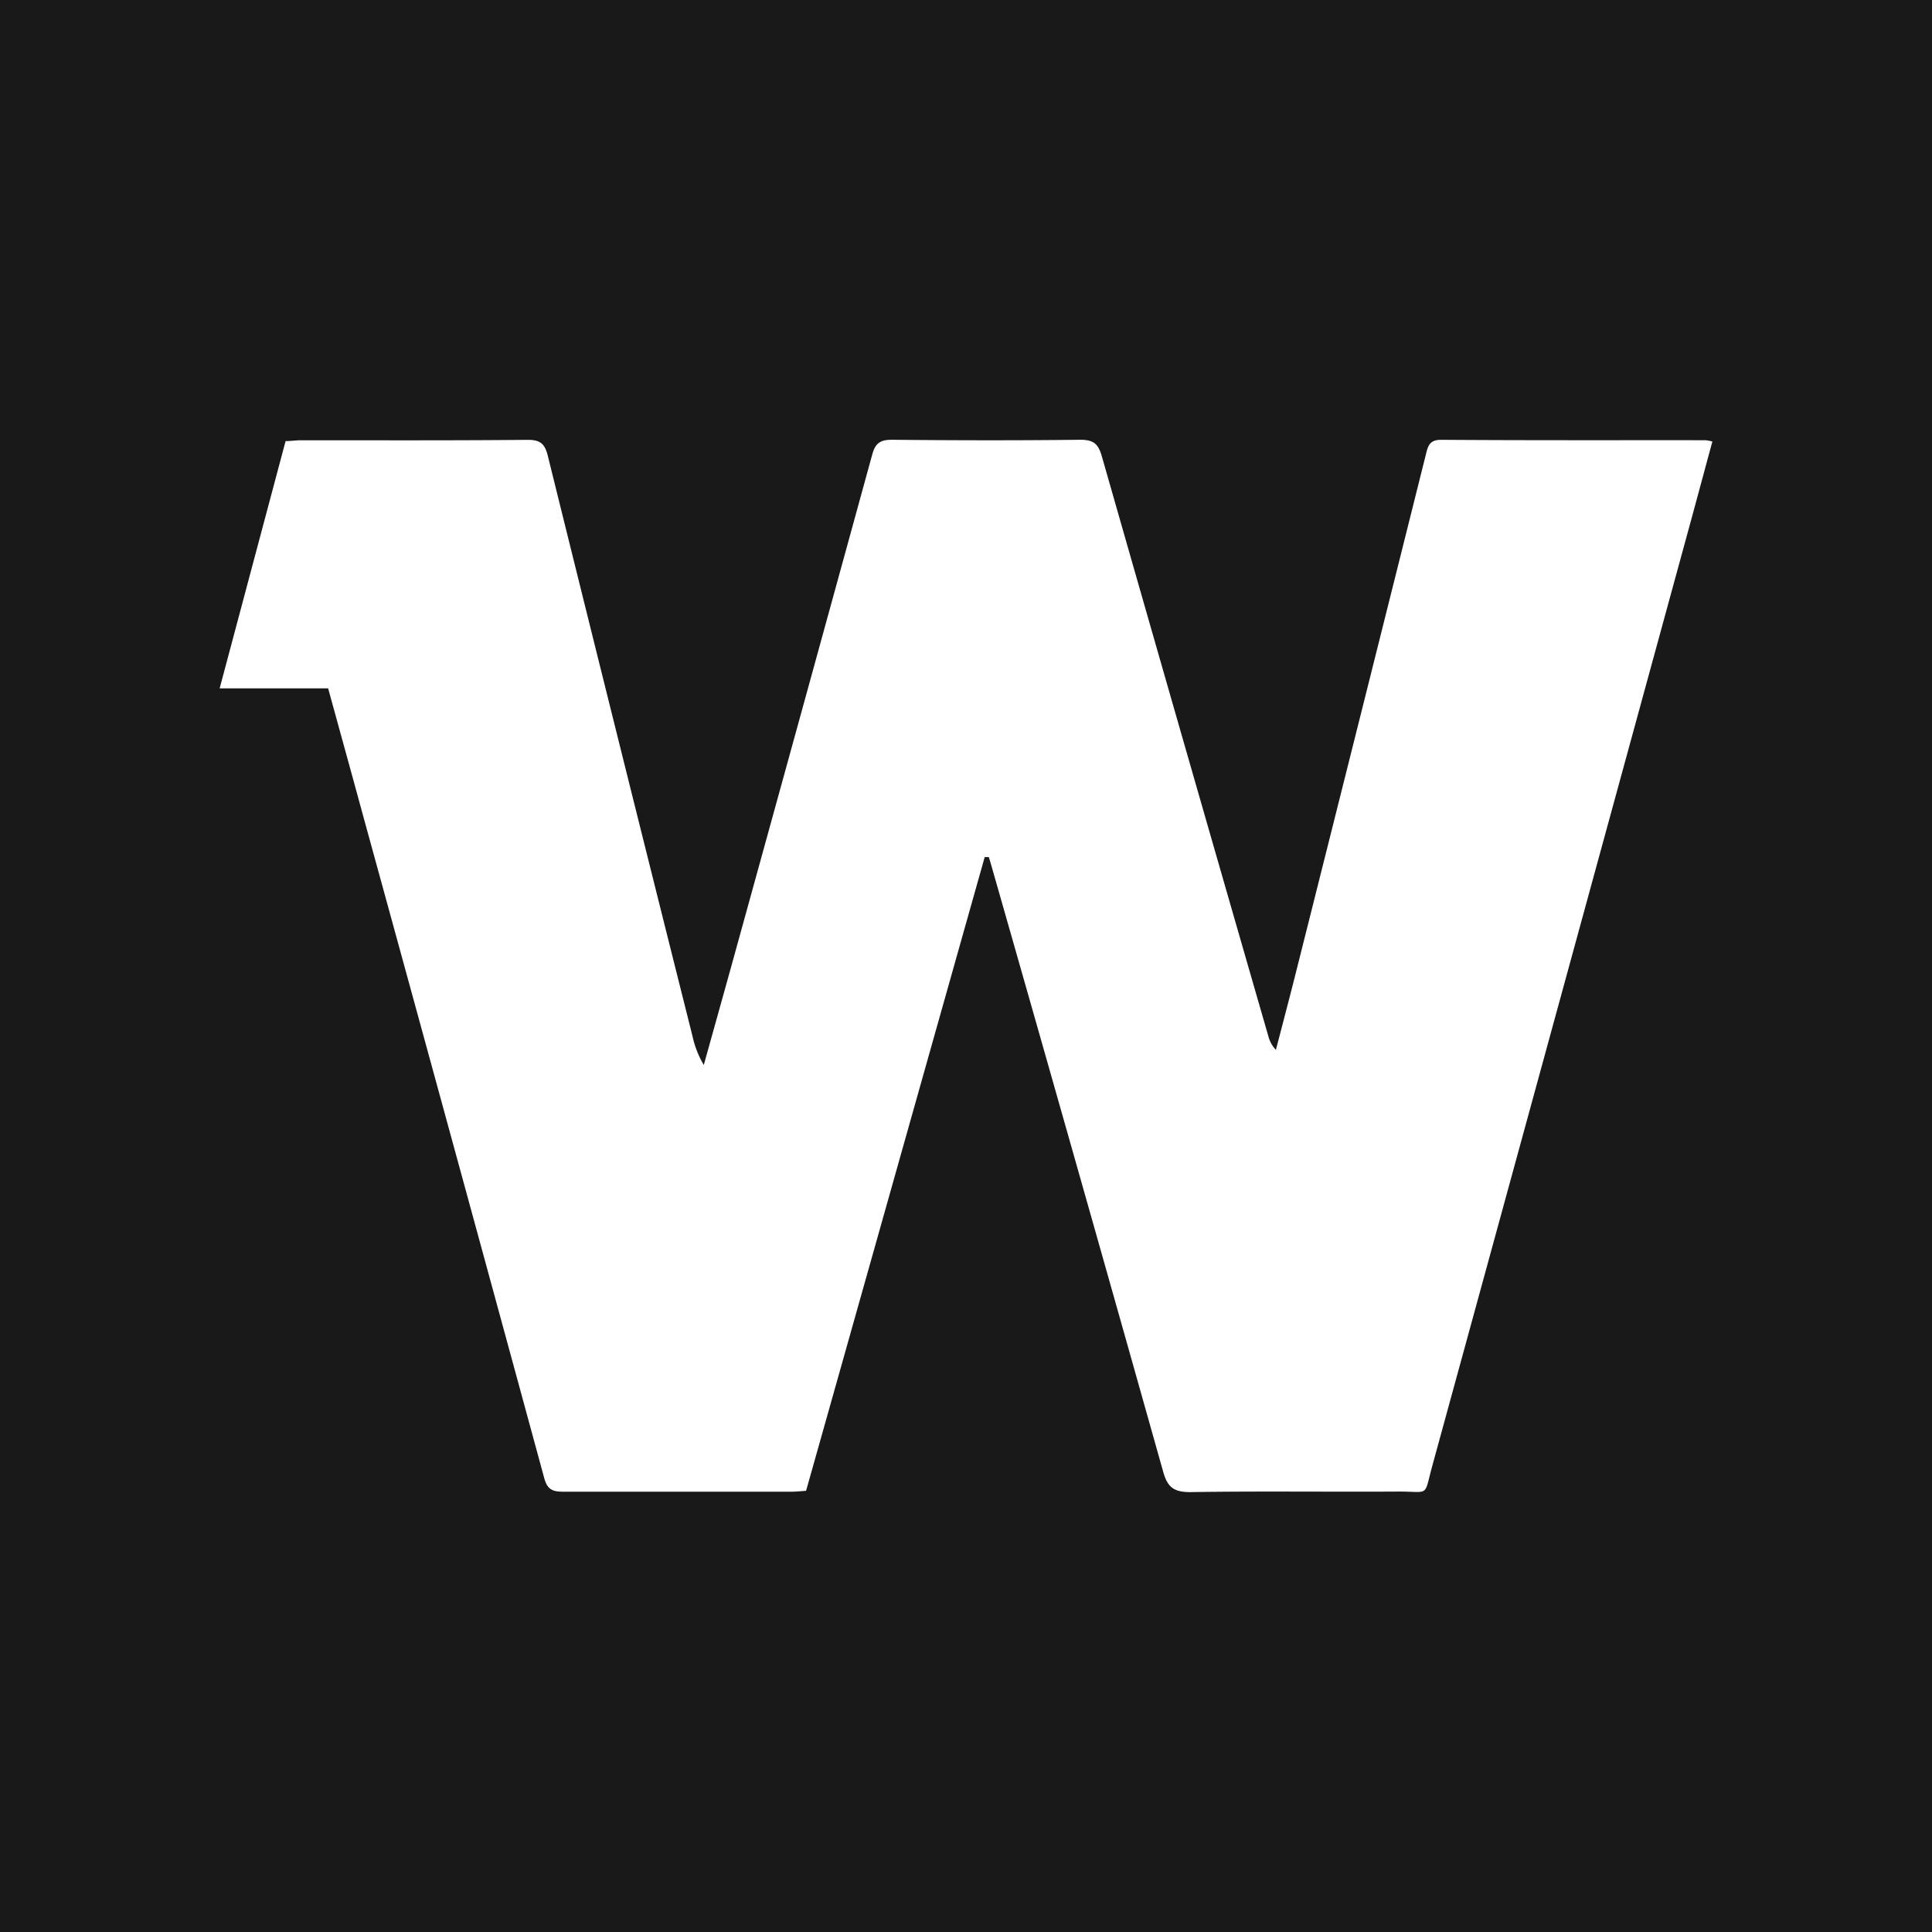 <svg xmlns="http://www.w3.org/2000/svg" viewBox="0 0 466.78 466.78"><defs><style>.cls-1{fill:#191919;}</style></defs><title>favicon</title><g id="Warstwa_2" data-name="Warstwa 2"><g id="Warstwa_1-2" data-name="Warstwa 1"><g id="Warstwa_2-2" data-name="Warstwa 2"><g id="Warstwa_1-2-2" data-name="Warstwa 1-2"><path class="cls-1" d="M0,0V466.78H466.78V0ZM407.32,130.26Q376.74,242.13,346.09,354c-2.16,7.88-.57,6.34-8.19,6.37-16.79.1-33.58-.13-50.36.13-4.06,0-5.52-1.28-6.55-5.06Q260.39,282.18,239.48,209c-.18-.64-.39-1.29-.57-1.93l-1,0L194.75,360.19c-1.33.08-2.39.21-3.47.21H136c-2.54,0-3.77-.56-4.51-3.28q-21.84-80.27-43.9-160.54c-2.72-10-5.49-20-8.31-30.27H53.07L69,106.57c1.26,0,2.46-.2,3.65-.2,18.3,0,36.6.07,54.88-.1,3.08,0,4.11,1,4.83,3.88q17.35,70.1,34.94,140.15a23.43,23.43,0,0,0,2.74,7c2.28-8.19,4.55-16.28,6.81-24.44q17-61.51,33.89-123.06c.75-2.75,1.95-3.55,4.78-3.55,15.15.15,30.31.18,45.46,0,3.28,0,4.36,1,5.23,4q20,70,40.2,140a7.65,7.65,0,0,0,1.85,3.41c1.49-5.7,3-11.47,4.44-17.12Q328.61,173.31,344.45,110c.51-2,.74-3.75,3.74-3.74,21.3.15,42.59.08,63.89.1a11.47,11.47,0,0,1,1.64.31C411.57,114.58,409.47,122.43,407.32,130.26Z"/></g></g></g></g></svg>